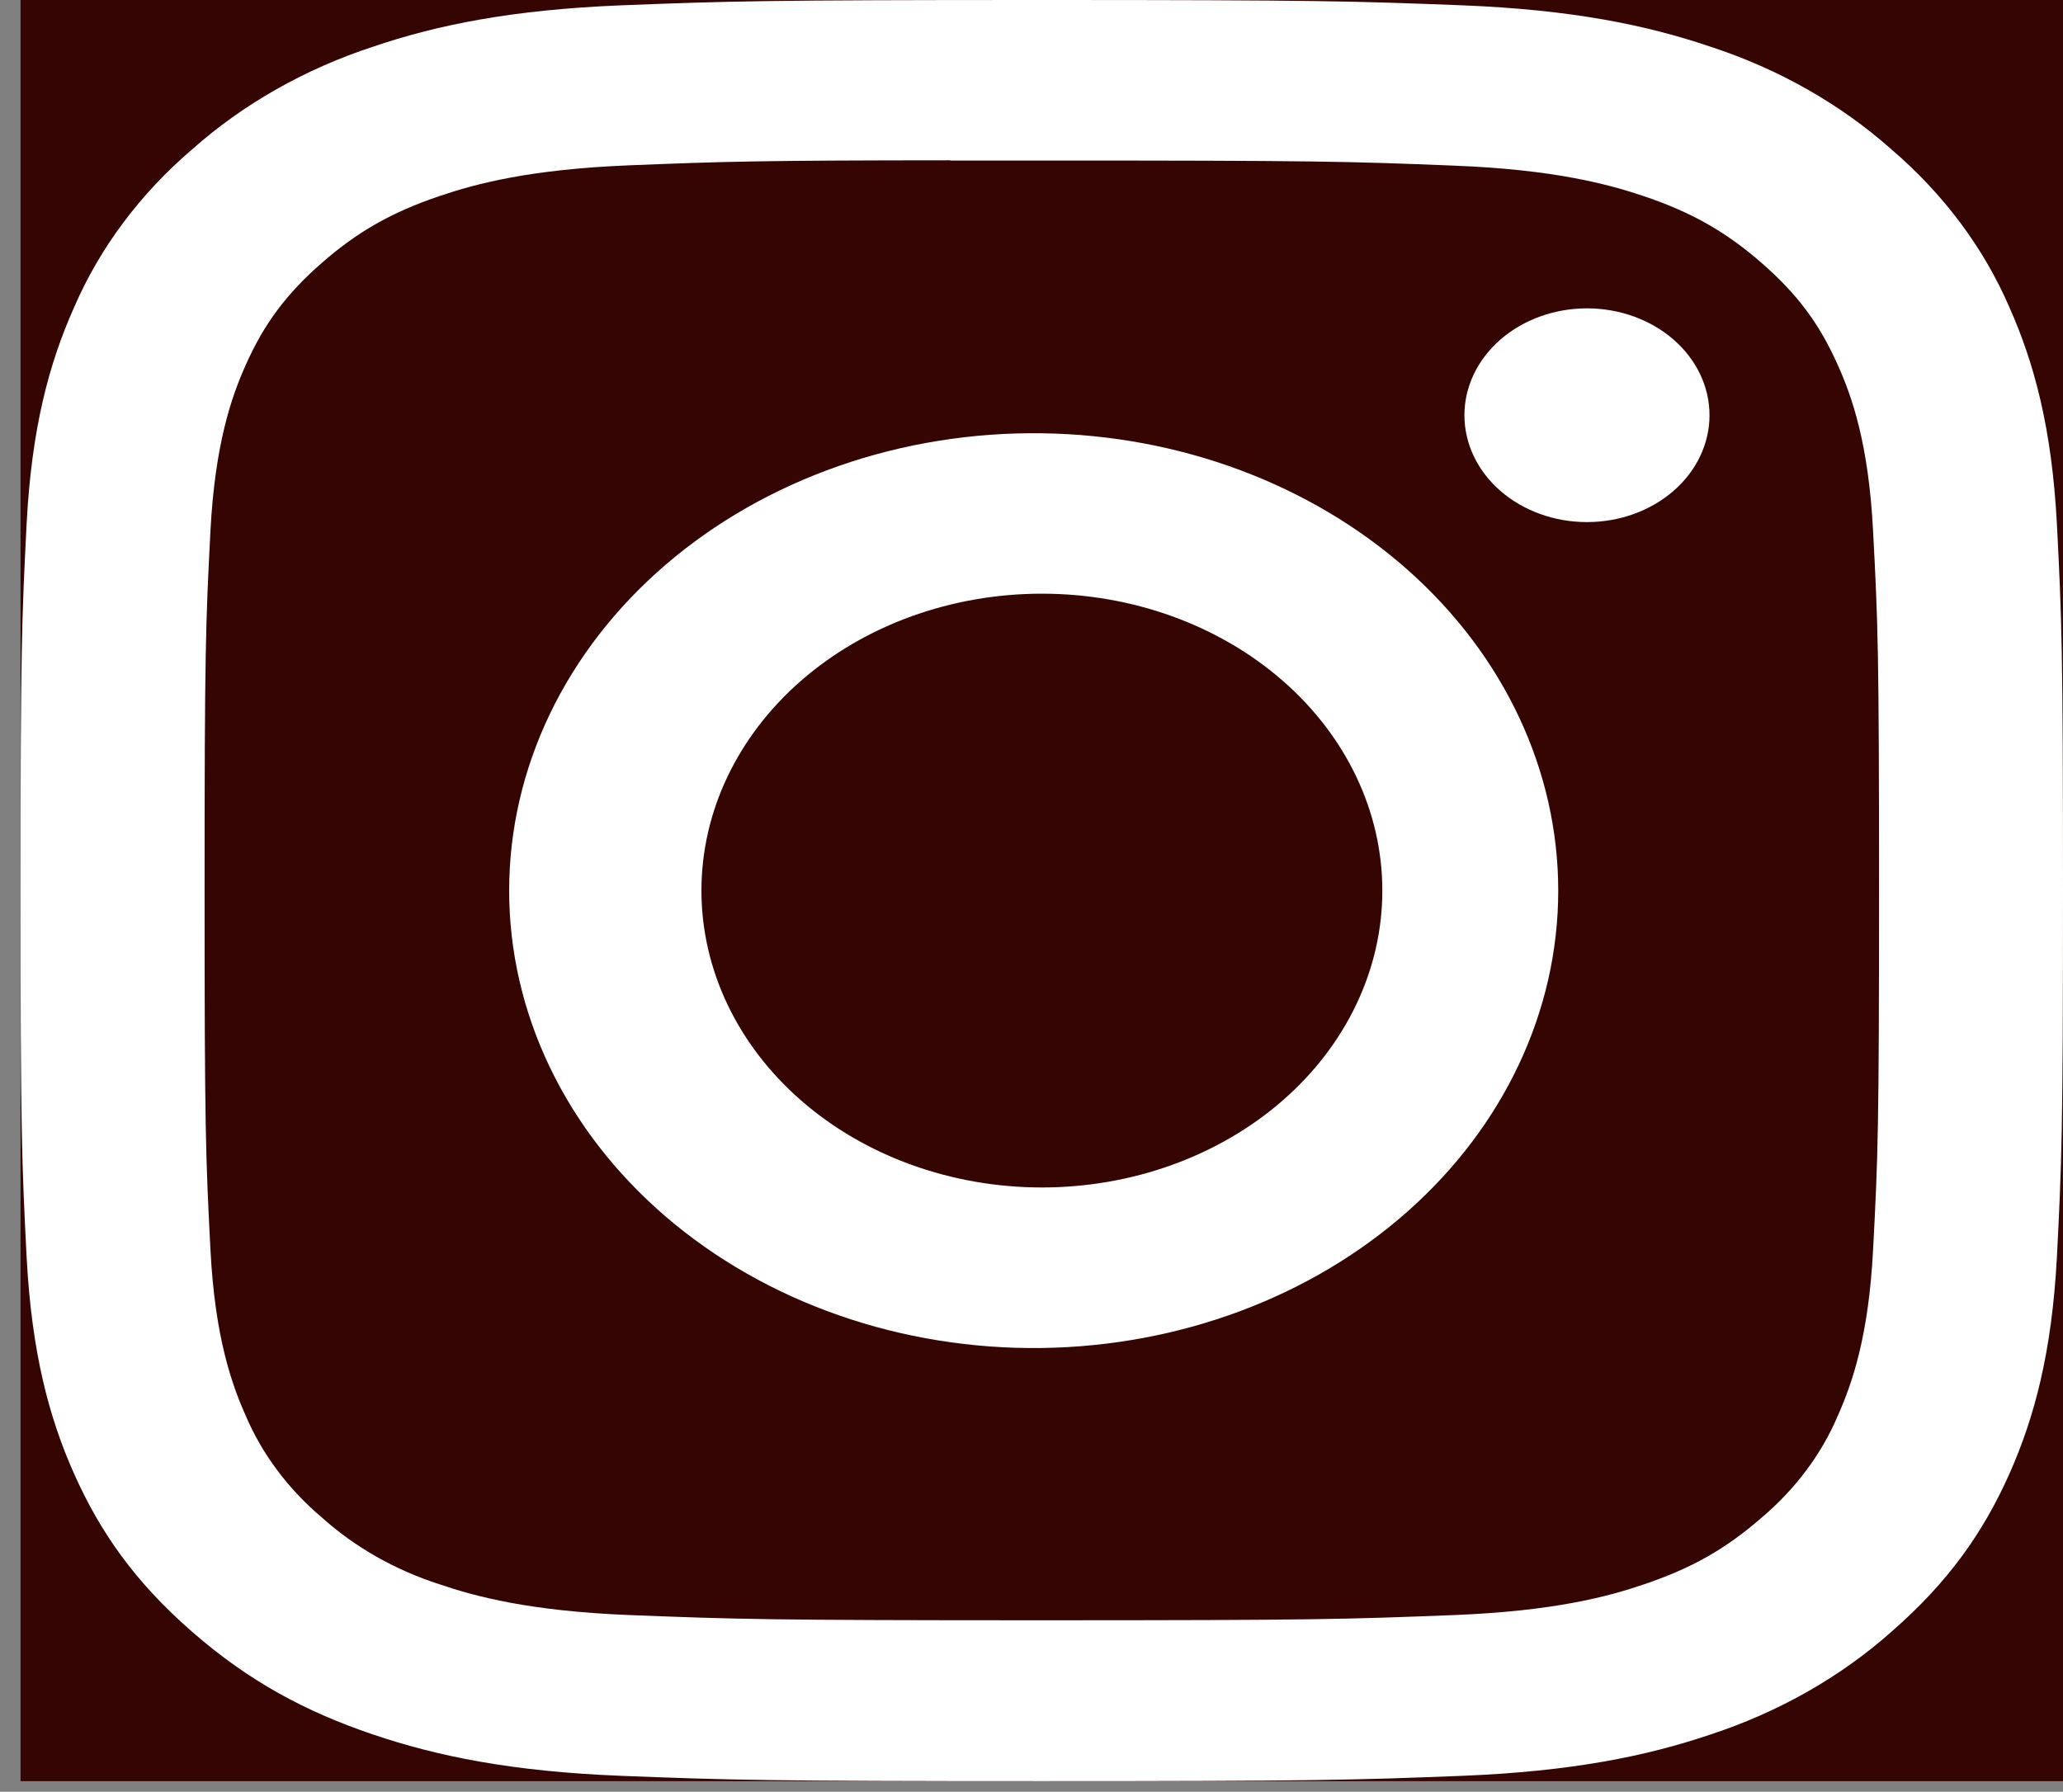 <svg width="99" height="86" viewBox="0 0 99 86" fill="none" xmlns="http://www.w3.org/2000/svg">
<rect x="0" y="0" width="99" height="86" fill="#808080" stroke="none"/>
<g clip-path="url(#clip0_76_155)">
<rect width="98.015" height="85.49" transform="translate(0.985)" fill="#350503"/>
<path d="M49.992 0C36.693 0 35.021 0.053 29.795 0.256C24.57 0.47 21.011 1.186 17.892 2.244C14.622 3.317 11.659 5 9.212 7.176C6.719 9.311 4.79 11.895 3.558 14.747C2.345 17.461 1.518 20.571 1.279 25.113C1.046 29.681 0.985 31.134 0.985 42.75C0.985 54.356 1.046 55.809 1.279 60.367C1.524 64.919 2.345 68.023 3.558 70.743C4.814 73.554 6.486 75.937 9.212 78.314C11.932 80.692 14.664 82.156 17.886 83.246C21.011 84.304 24.564 85.025 29.783 85.234C35.014 85.437 36.681 85.49 49.992 85.49C63.304 85.49 64.964 85.437 70.196 85.234C75.409 85.02 78.98 84.304 82.099 83.246C85.367 82.172 88.328 80.489 90.773 78.314C93.499 75.937 95.171 73.554 96.427 70.743C97.634 68.023 98.461 64.919 98.706 60.367C98.939 55.809 99 54.356 99 42.745C99 31.134 98.939 29.681 98.706 25.118C98.461 20.571 97.634 17.461 96.427 14.747C95.195 11.895 93.266 9.311 90.773 7.176C88.326 4.999 85.364 3.316 82.092 2.244C78.968 1.186 75.403 0.465 70.19 0.256C64.958 0.053 63.298 0 49.98 0H49.999H49.992ZM45.6 7.699C45.6 7.702 45.602 7.705 45.605 7.705H49.999C63.084 7.705 64.633 7.742 69.798 7.951C74.576 8.138 77.173 8.838 78.901 9.42C81.186 10.195 82.821 11.124 84.537 12.62C86.252 14.117 87.312 15.538 88.2 17.536C88.874 19.038 89.67 21.303 89.885 25.471C90.124 29.975 90.172 31.327 90.172 42.734C90.172 54.142 90.124 55.499 89.885 60.003C89.67 64.171 88.868 66.431 88.2 67.938C87.414 69.794 86.16 71.472 84.531 72.848C82.815 74.344 81.186 75.269 78.895 76.043C77.179 76.631 74.582 77.326 69.798 77.518C64.633 77.721 63.084 77.769 49.999 77.769C36.913 77.769 35.358 77.721 30.193 77.518C25.415 77.326 22.824 76.631 21.096 76.043C18.968 75.359 17.042 74.267 15.46 72.848C13.829 71.47 12.573 69.79 11.785 67.933C11.117 66.431 10.315 64.166 10.1 59.998C9.867 55.494 9.818 54.142 9.818 42.724C9.818 31.311 9.867 29.964 10.1 25.46C10.321 21.292 11.117 19.027 11.791 17.52C12.679 15.527 13.745 14.101 15.46 12.604C17.176 11.108 18.805 10.184 21.096 9.409C22.824 8.822 25.415 8.127 30.193 7.935C34.713 7.753 36.466 7.699 45.595 7.694C45.598 7.694 45.6 7.697 45.6 7.699ZM76.156 14.8C75.384 14.8 74.619 14.933 73.906 15.191C73.192 15.449 72.544 15.827 71.998 16.303C71.452 16.779 71.019 17.345 70.723 17.967C70.427 18.589 70.275 19.256 70.275 19.93C70.275 20.604 70.427 21.27 70.723 21.893C71.019 22.515 71.452 23.081 71.998 23.557C72.544 24.033 73.192 24.411 73.906 24.669C74.619 24.927 75.384 25.059 76.156 25.059C77.716 25.059 79.212 24.519 80.315 23.557C81.418 22.595 82.037 21.29 82.037 19.93C82.037 18.57 81.418 17.265 80.315 16.303C79.212 15.341 77.716 14.8 76.156 14.8ZM49.999 20.796C46.66 20.75 43.345 21.284 40.246 22.367C37.147 23.45 34.325 25.06 31.946 27.103C29.567 29.146 27.678 31.581 26.388 34.267C25.099 36.953 24.434 39.836 24.434 42.748C24.434 45.66 25.099 48.543 26.388 51.229C27.678 53.915 29.567 56.35 31.946 58.393C34.325 60.436 37.147 62.046 40.246 63.128C43.345 64.211 46.66 64.746 49.999 64.7C56.606 64.61 62.907 62.258 67.543 58.151C72.179 54.044 74.777 48.511 74.777 42.748C74.777 36.984 72.179 31.452 67.543 27.345C62.907 23.238 56.606 20.885 49.999 20.796ZM49.999 28.495C54.332 28.495 58.487 29.996 61.551 32.669C64.615 35.341 66.336 38.966 66.336 42.745C66.336 46.525 64.615 50.149 61.551 52.822C58.487 55.494 54.332 56.995 49.999 56.995C45.666 56.995 41.51 55.494 38.446 52.822C35.382 50.149 33.661 46.525 33.661 42.745C33.661 38.966 35.382 35.341 38.446 32.669C41.51 29.996 45.666 28.495 49.999 28.495Z" fill="white"/>
</g>
<defs>
<clipPath id="clip0_76_155">
<rect width="98.015" height="85.49" fill="white" transform="translate(0.985)"/>
</clipPath>
</defs>
</svg>
